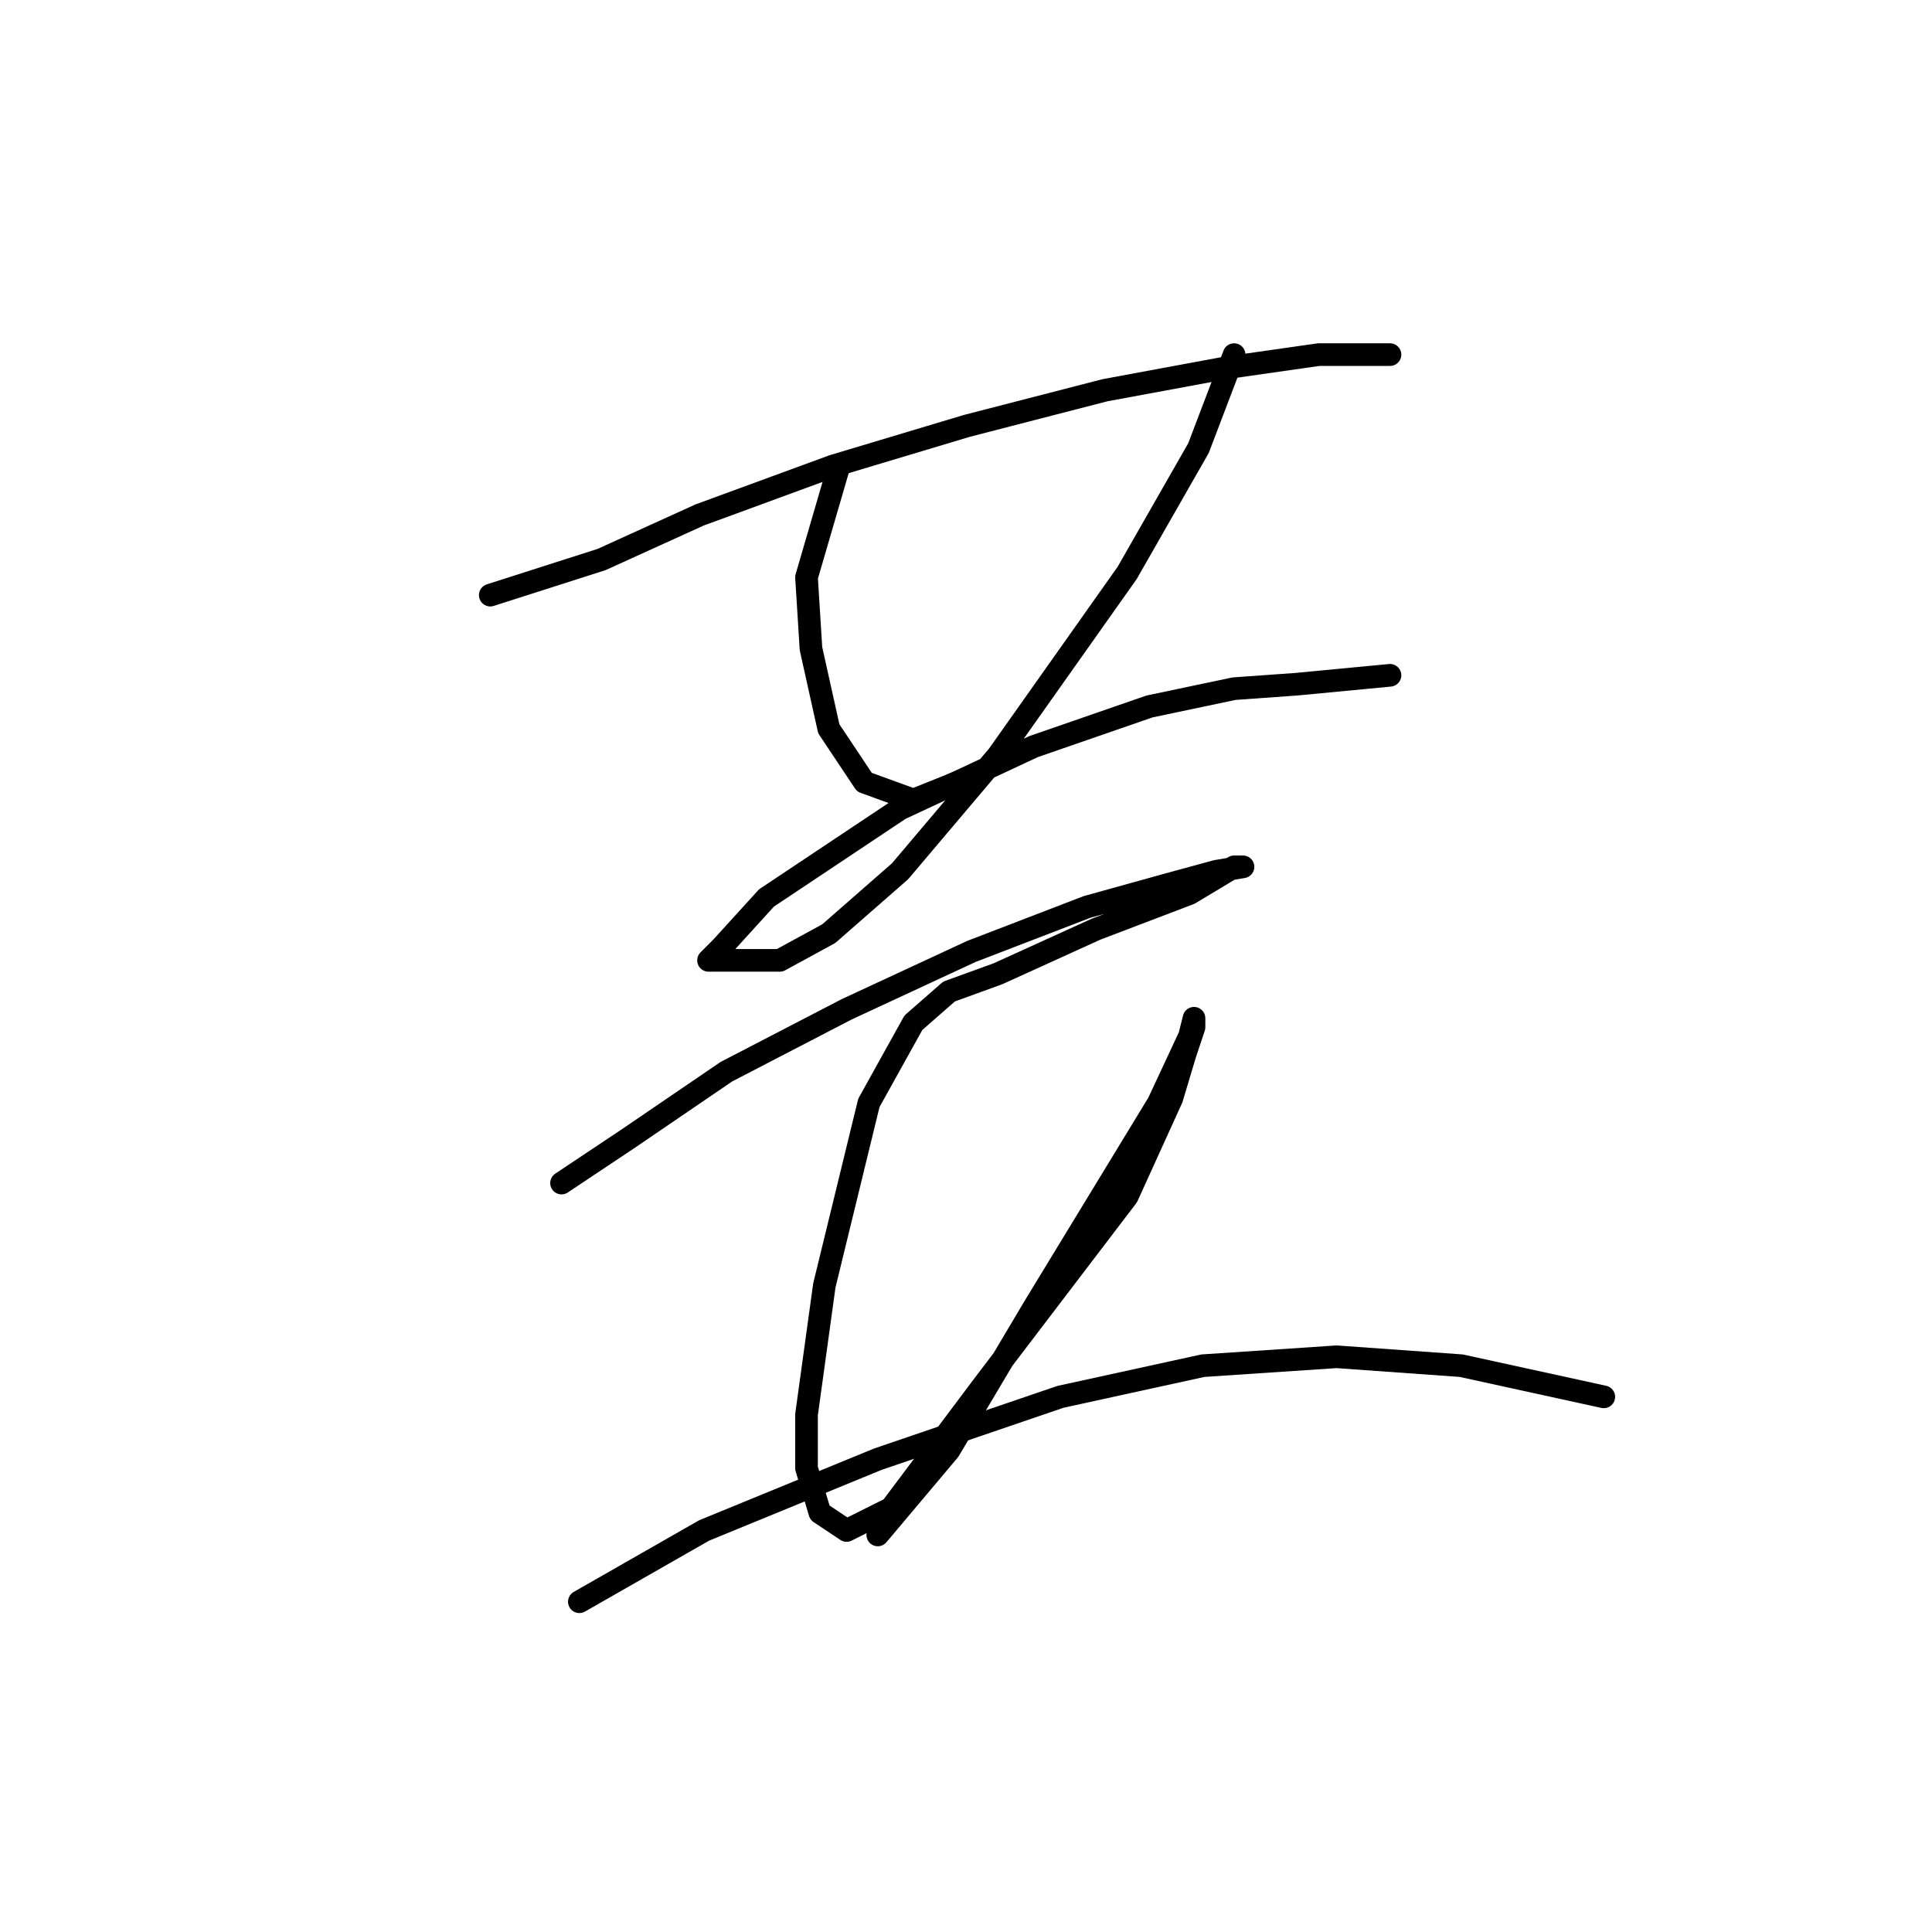 <?xml version="1.0" standalone="no"?>
    <svg width="256" height="256" xmlns="http://www.w3.org/2000/svg" version="1.1">
    <polyline stroke="black" stroke-width="3" stroke-linecap="round" fill="transparent" stroke-linejoin="round" points="64.964 78.858 79.719 74.136 92.703 68.235 110.408 61.742 128.114 56.431 146.409 51.709 162.344 48.758 174.738 46.988 184.181 46.988 184.181 46.988 " />
        <polyline stroke="black" stroke-width="3" stroke-linecap="round" fill="transparent" stroke-linejoin="round" points="110.998 62.333 106.867 76.497 107.457 85.94 109.818 96.563 114.539 103.646 121.031 106.006 129.884 102.465 129.884 102.465 " />
        <polyline stroke="black" stroke-width="3" stroke-linecap="round" fill="transparent" stroke-linejoin="round" points="163.525 46.988 158.803 59.382 149.36 75.907 132.245 100.104 119.261 115.449 109.818 123.712 103.326 127.253 96.834 127.253 93.883 127.253 95.654 125.482 101.555 118.99 119.261 107.187 136.966 98.924 152.311 93.612 163.525 91.252 171.787 90.662 184.181 89.481 184.181 89.481 " />
        <polyline stroke="black" stroke-width="3" stroke-linecap="round" fill="transparent" stroke-linejoin="round" points="74.407 156.762 83.26 150.86 96.244 142.008 112.179 133.745 128.704 126.073 144.049 120.171 154.672 117.22 161.164 115.449 164.705 114.859 163.525 114.859 157.623 118.4 145.229 123.122 132.245 129.024 125.753 131.384 121.031 135.516 115.13 146.139 109.228 170.336 106.867 187.452 106.867 194.534 108.638 200.436 112.179 202.797 118.081 199.846 130.474 183.321 149.36 158.533 155.262 145.549 157.033 139.647 158.213 136.106 158.213 134.925 157.623 137.286 153.492 146.139 136.966 173.287 125.753 192.173 116.31 203.387 116.31 203.387 " />
        <polyline stroke="black" stroke-width="3" stroke-linecap="round" fill="transparent" stroke-linejoin="round" points="76.768 212.24 93.293 202.797 116.31 193.354 140.508 185.091 159.393 180.96 177.099 179.779 193.624 180.96 212.51 185.091 212.51 185.091 " />
        </svg>